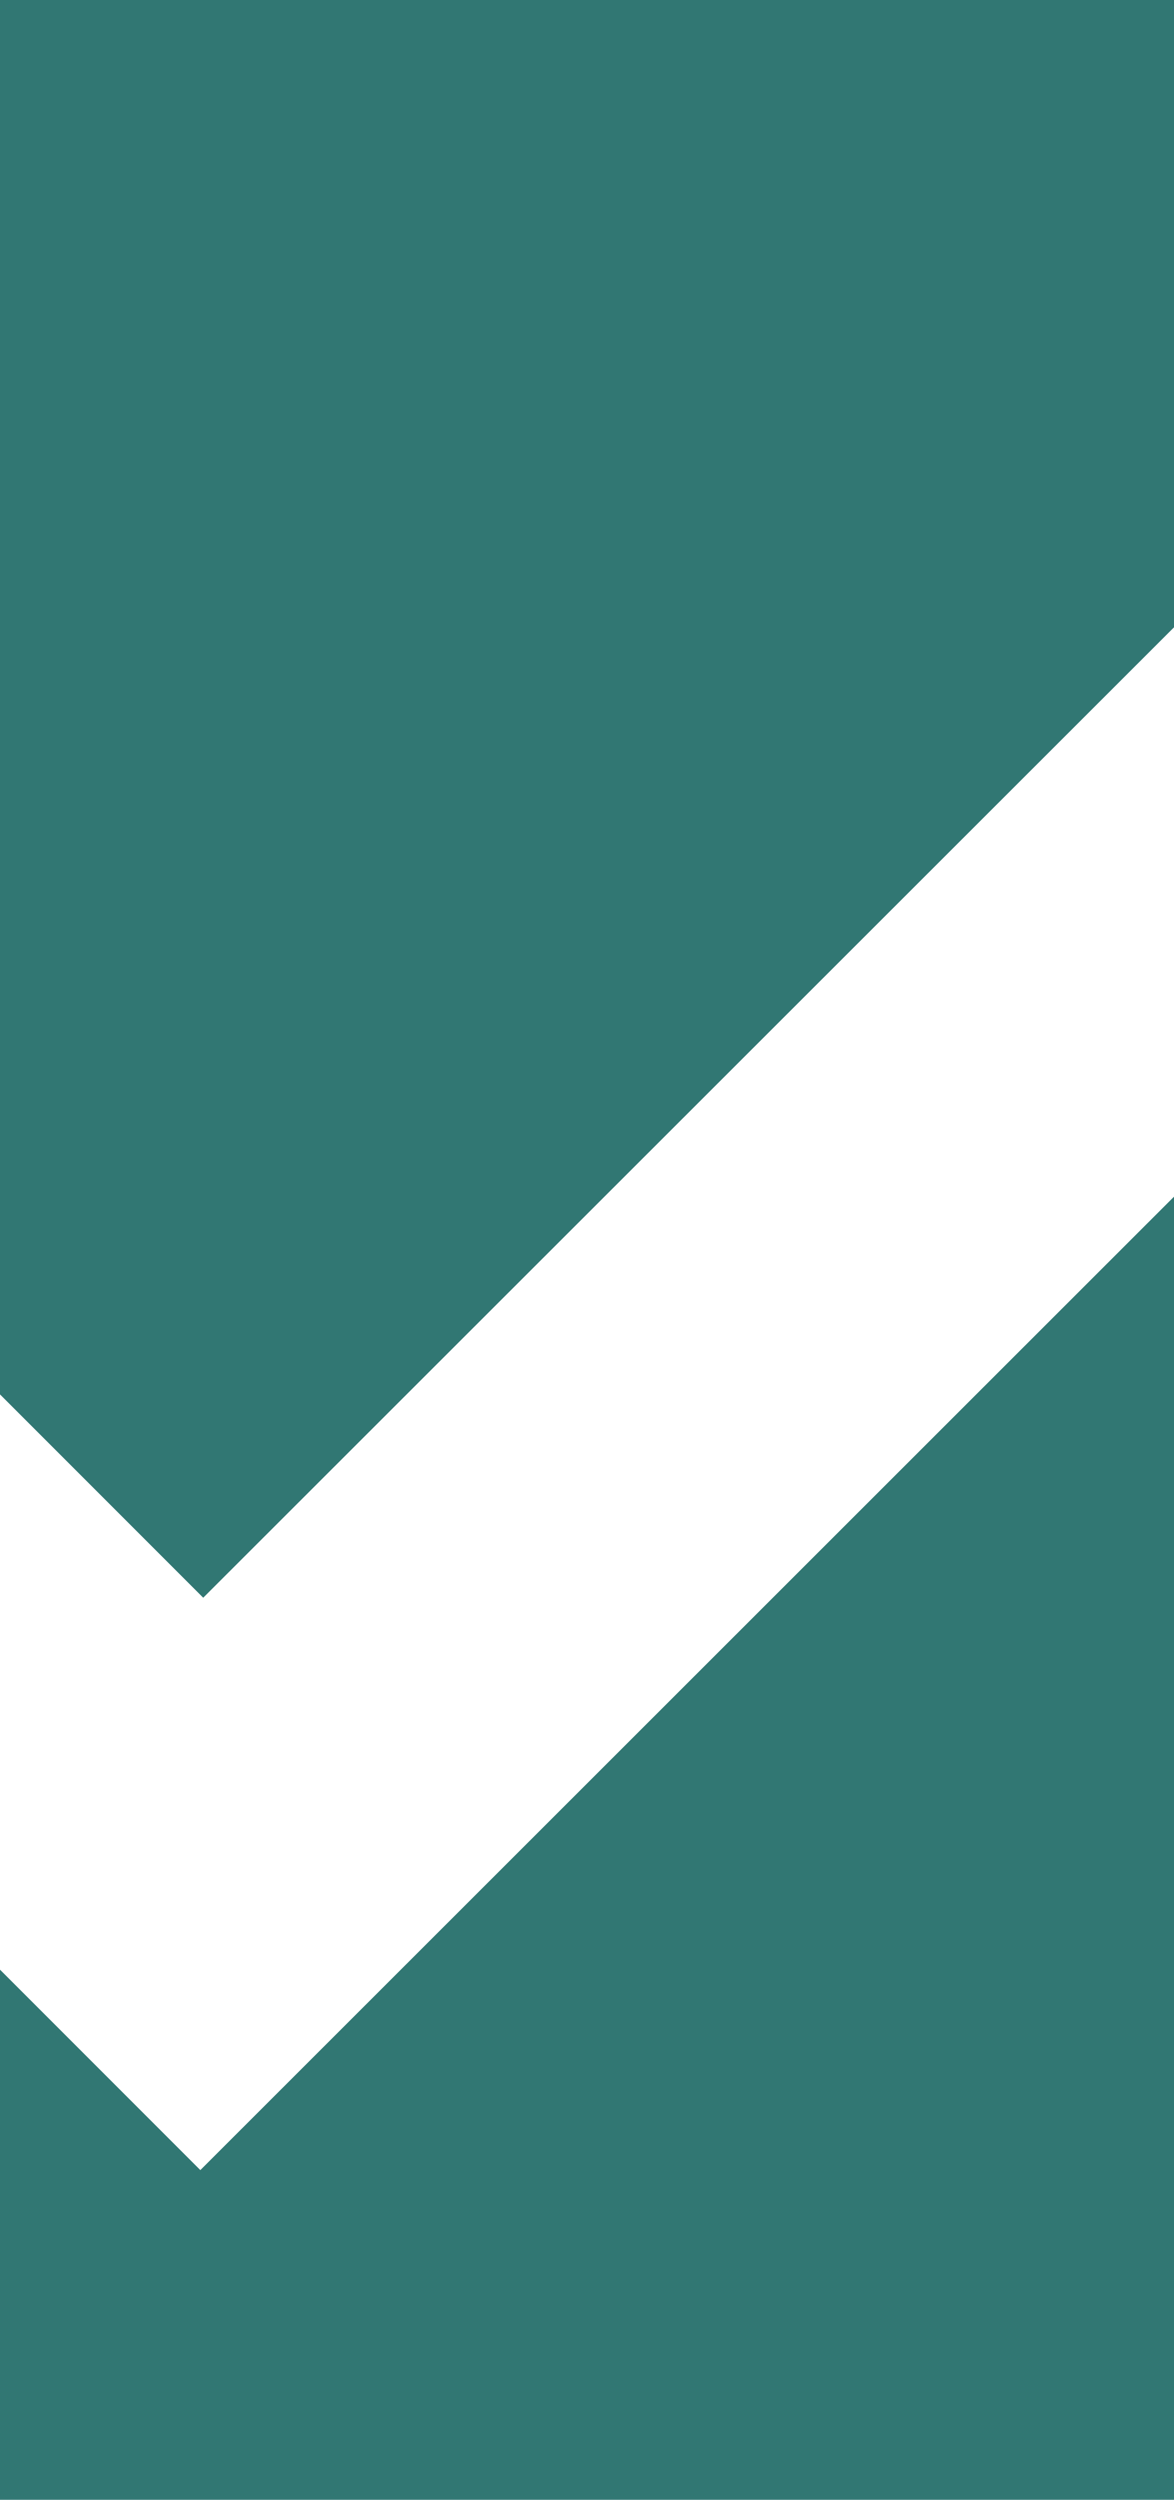 <svg width="390" height="830" viewBox="0 0 390 830" fill="none" xmlns="http://www.w3.org/2000/svg">
  <path d="M195 -414C43.895 -414 -103.816 -369.192 -229.455 -285.243C-355.095 -201.293 -453.018 -81.973 -510.844 57.63C-568.669 197.232 -583.799 350.847 -554.32 499.049C-524.841 647.25 -452.077 783.382 -345.229 890.229C-238.382 997.077 -102.25 1069.84 45.951 1099.32C194.153 1128.8 347.768 1113.67 487.37 1055.84C626.973 998.018 746.293 900.094 830.243 774.455C914.192 648.816 959 501.105 959 350C959 147.374 878.507 -46.952 735.23 -190.23C591.952 -333.507 397.626 -414 195 -414ZM693.988 93.582L66.553 720.54L-303.987 350C-316.651 337.336 -323.766 320.16 -323.766 302.25C-323.766 284.34 -316.651 267.164 -303.987 254.5C-291.323 241.836 -274.147 234.721 -256.237 234.721C-238.327 234.721 -221.151 241.836 -208.487 254.5L67.508 530.495L599.443 -0.963C612.107 -13.627 629.283 -20.741 647.193 -20.741C665.102 -20.741 682.278 -13.627 694.943 -0.963C707.607 11.701 714.721 28.878 714.721 46.787C714.721 64.697 707.607 81.873 694.943 94.537L693.988 93.582Z" fill="#317773"/>
</svg>
